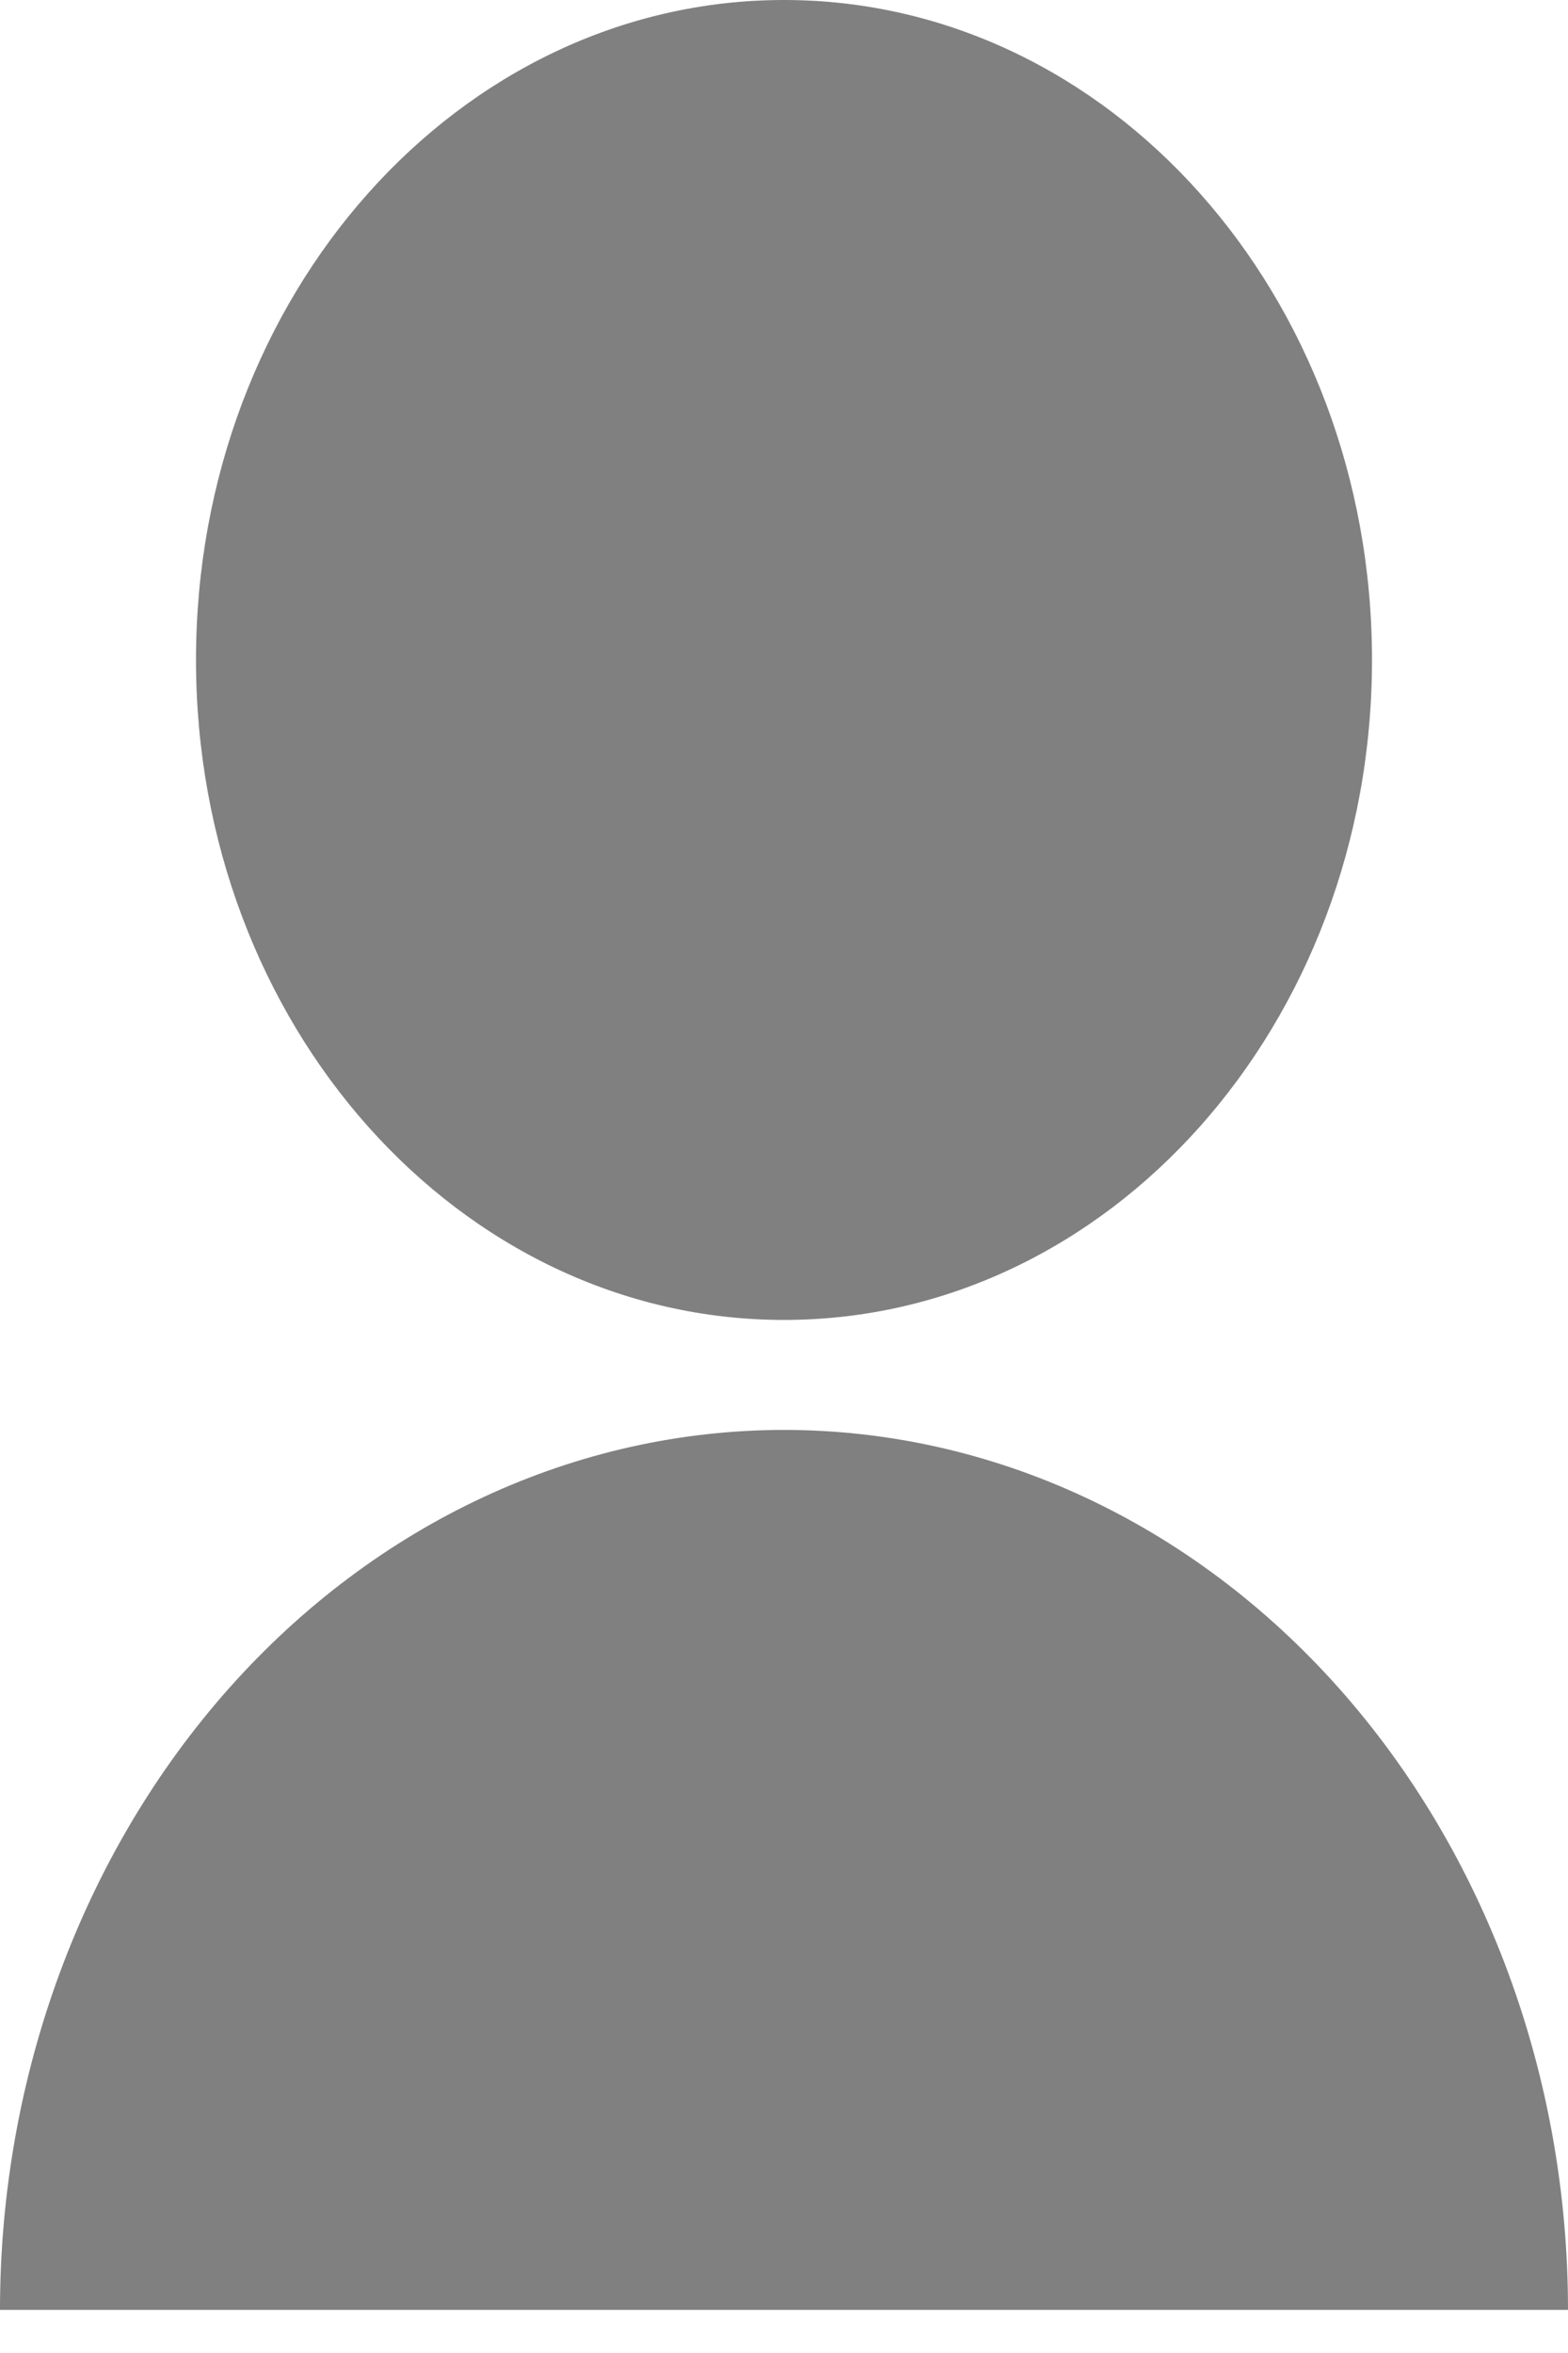 <svg width="16" height="24" viewBox="0 0 16 24" fill="none" xmlns="http://www.w3.org/2000/svg">
<path d="M0 23.56C0 21.18 0.843 18.897 2.343 17.213C3.843 15.53 5.878 14.585 8 14.585C10.122 14.585 12.157 15.53 13.657 17.213C15.157 18.897 16 21.18 16 23.56H0ZM8 13.463C4.685 13.463 2 10.45 2 6.731C2 3.012 4.685 0 8 0C11.315 0 14 3.012 14 6.731C14 10.45 11.315 13.463 8 13.463Z" fill="#808080"/>
</svg>
